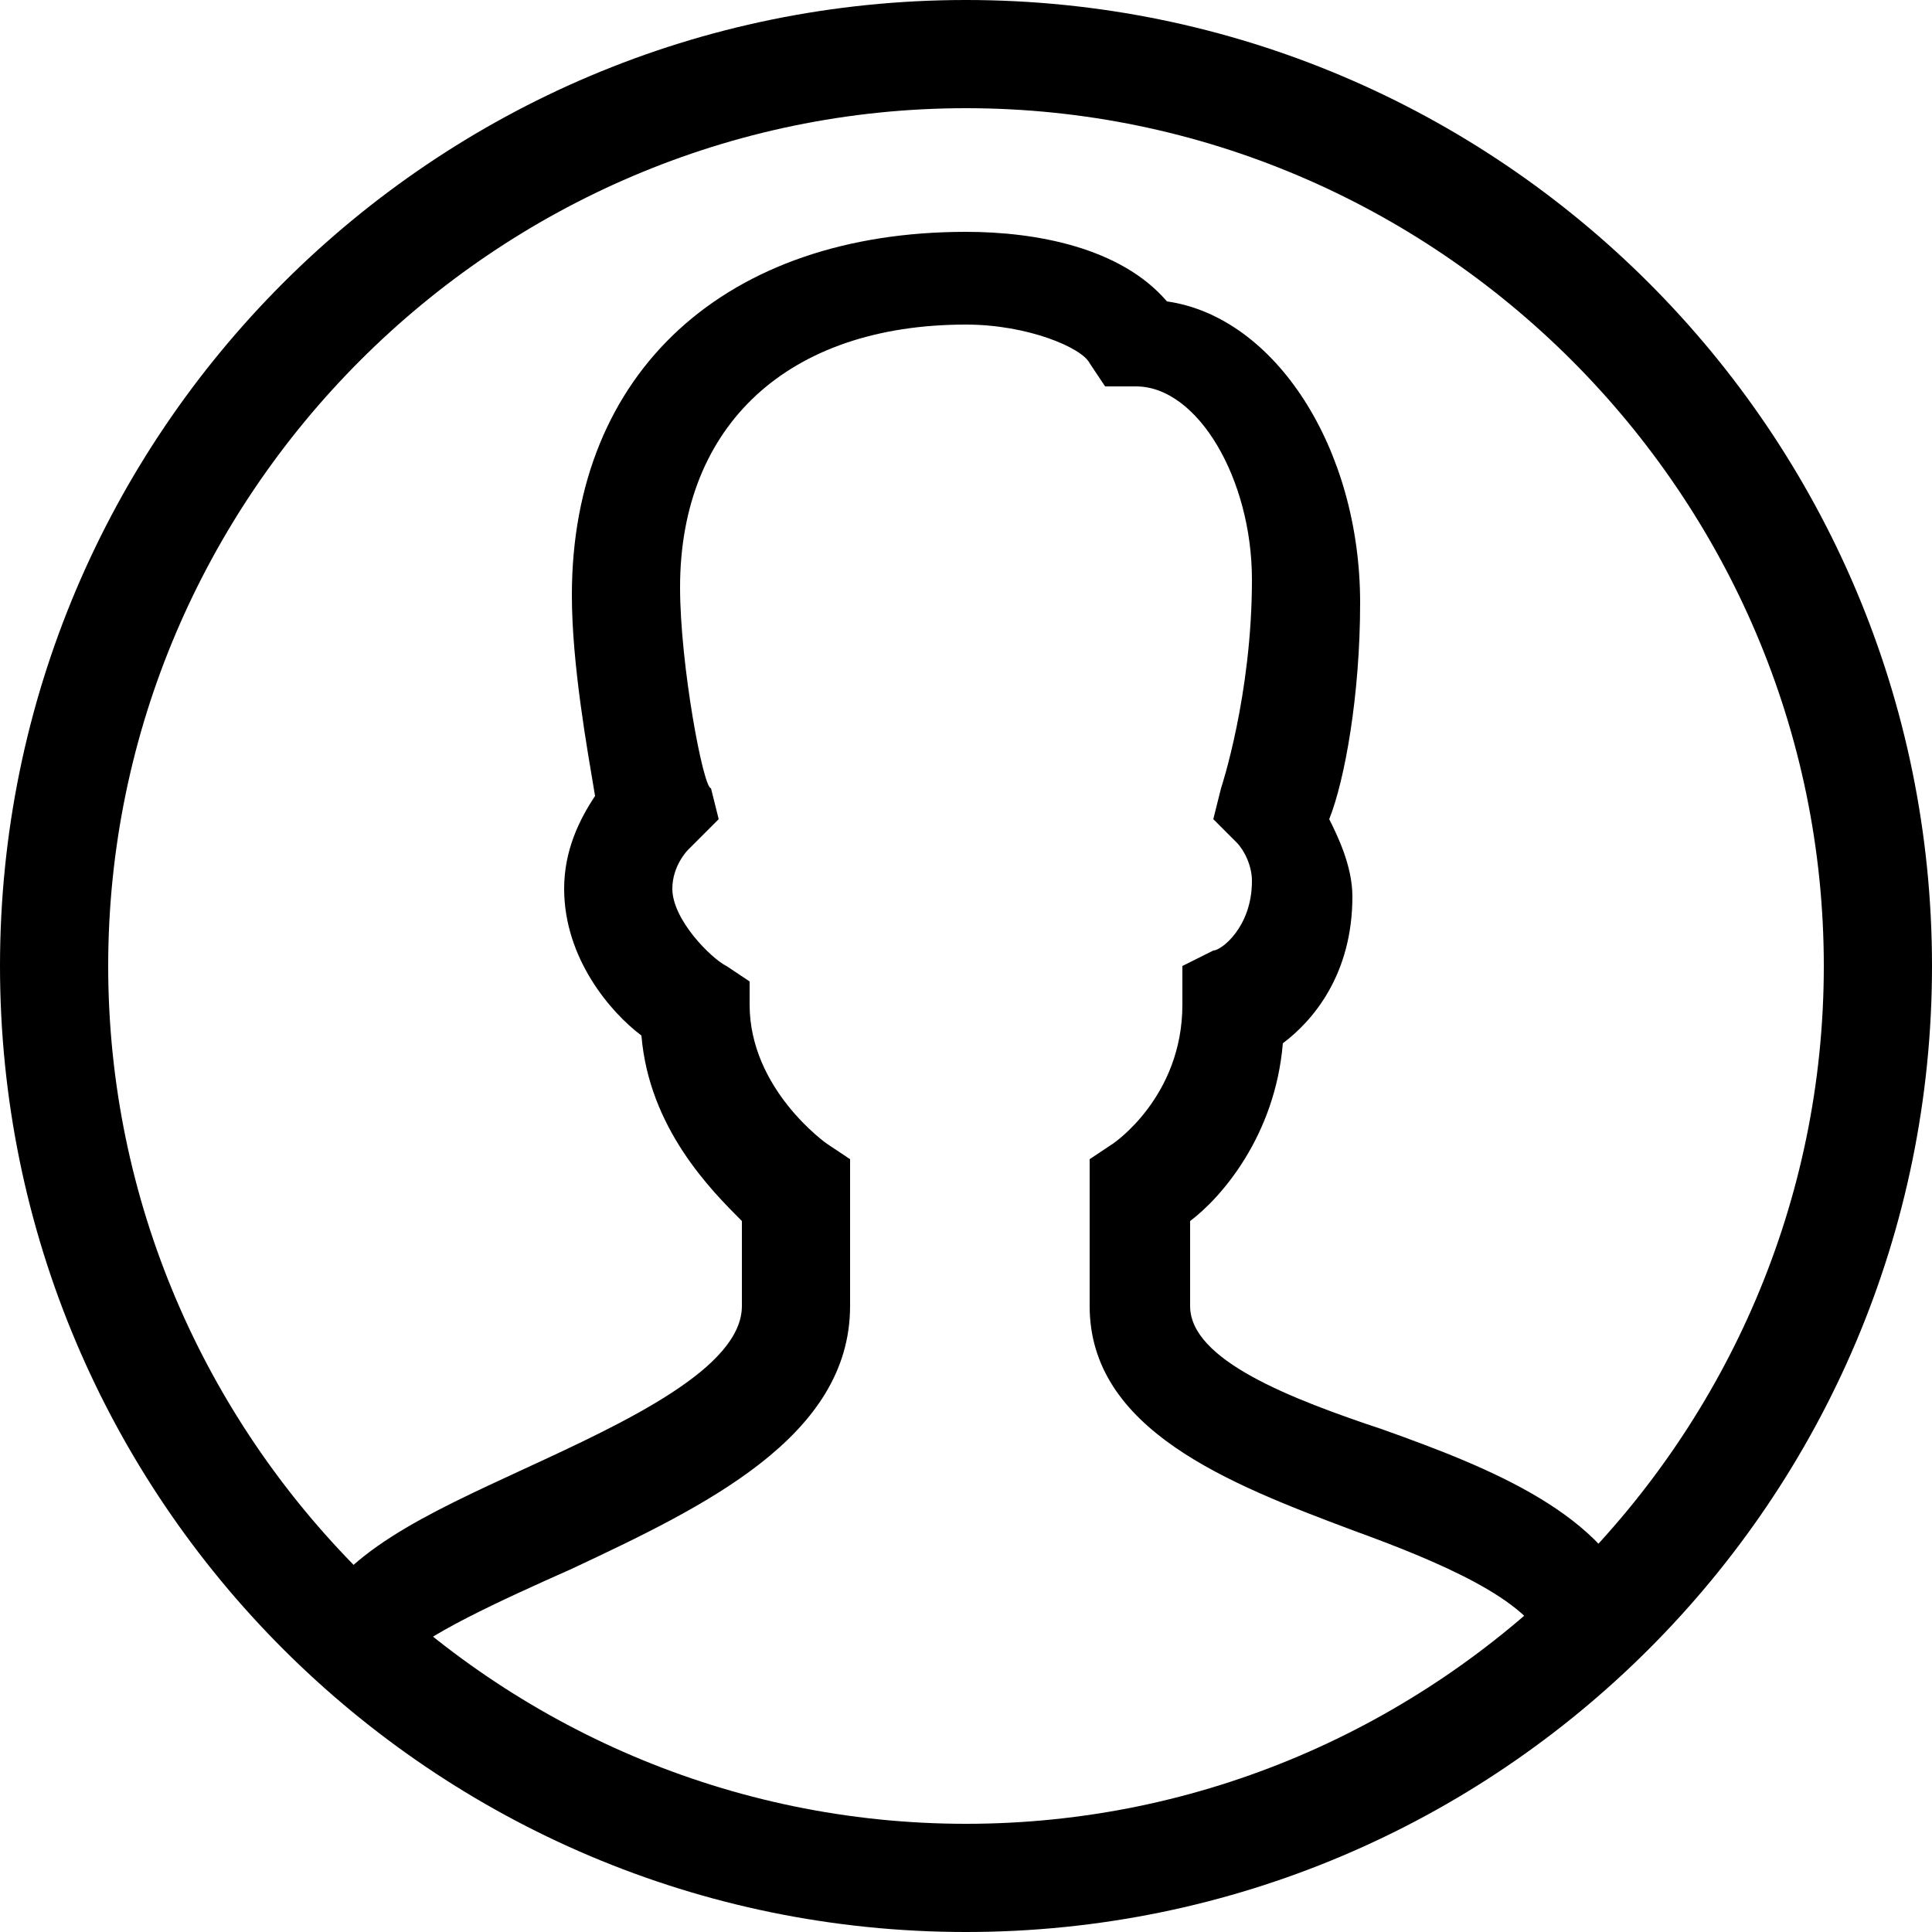 <?xml version="1.0" standalone="no"?><!DOCTYPE svg PUBLIC "-//W3C//DTD SVG 1.1//EN" "http://www.w3.org/Graphics/SVG/1.1/DTD/svg11.dtd"><svg t="1561283617468" class="icon" viewBox="0 0 1024 1024" version="1.1" xmlns="http://www.w3.org/2000/svg" p-id="11521" xmlns:xlink="http://www.w3.org/1999/xlink" width="200" height="200"><defs><style type="text/css"></style></defs><path d="M512 1024C229.376 1024 0 794.624 0 512S229.376 0 512 0C794.624 0 1024 229.376 1024 512S794.624 1024 512 1024zM512 57.344c-249.856 0-454.656 204.8-454.656 454.656s204.8 454.656 454.656 454.656c249.856 0 454.656-204.8 454.656-454.656S761.856 57.344 512 57.344z" p-id="11522"></path><path d="M212.992 880.64 163.84 860.16c16.384-36.864 61.44-57.344 114.688-81.92 53.248-24.576 114.688-53.248 114.688-86.016l0-45.056c-16.384-16.384-49.152-49.152-53.248-98.304-16.384-12.288-40.96-40.96-40.96-77.824 0-20.48 8.192-36.864 16.384-49.152C311.296 397.312 303.104 352.256 303.104 315.392c0-118.784 81.92-192.512 208.896-192.512 36.864 0 81.92 8.192 106.496 36.864 57.344 8.192 102.4 77.824 102.4 159.744 0 49.152-8.192 94.208-16.384 114.688 4.096 8.192 12.288 24.576 12.288 40.96 0 40.96-20.48 65.536-36.864 77.824-4.096 49.152-32.768 81.92-49.152 94.208l0 45.056c0 28.672 53.248 49.152 102.4 65.536 57.344 20.48 118.784 45.056 135.168 94.208L819.2 872.448c-8.192-24.576-57.344-45.056-102.4-61.44-65.536-24.576-139.264-53.248-139.264-118.784l0-77.824 12.288-8.192c0 0 36.864-24.576 36.864-73.728l0-20.48 16.384-8.192c4.096 0 20.48-12.288 20.48-36.864 0-8.192-4.096-16.384-8.192-20.48l-12.288-12.288 4.096-16.384c0 0 16.384-49.152 16.384-110.592 0-53.248-28.672-102.4-61.44-102.4l-16.384 0-8.192-12.288c-4.096-8.192-32.768-20.48-65.536-20.48-94.208 0-151.552 53.248-151.552 139.264 0 40.96 12.288 106.496 16.384 106.496l4.096 16.384L364.544 450.56l0 0c0 0-8.192 8.192-8.192 20.48 0 16.384 20.48 36.864 28.672 40.96l12.288 8.192 0 12.288c0 45.056 40.96 73.728 40.96 73.728l12.288 8.192 0 77.824c0 69.632-77.824 106.496-147.456 139.264C266.24 847.872 221.184 868.352 212.992 880.64z" p-id="11523"></path></svg>